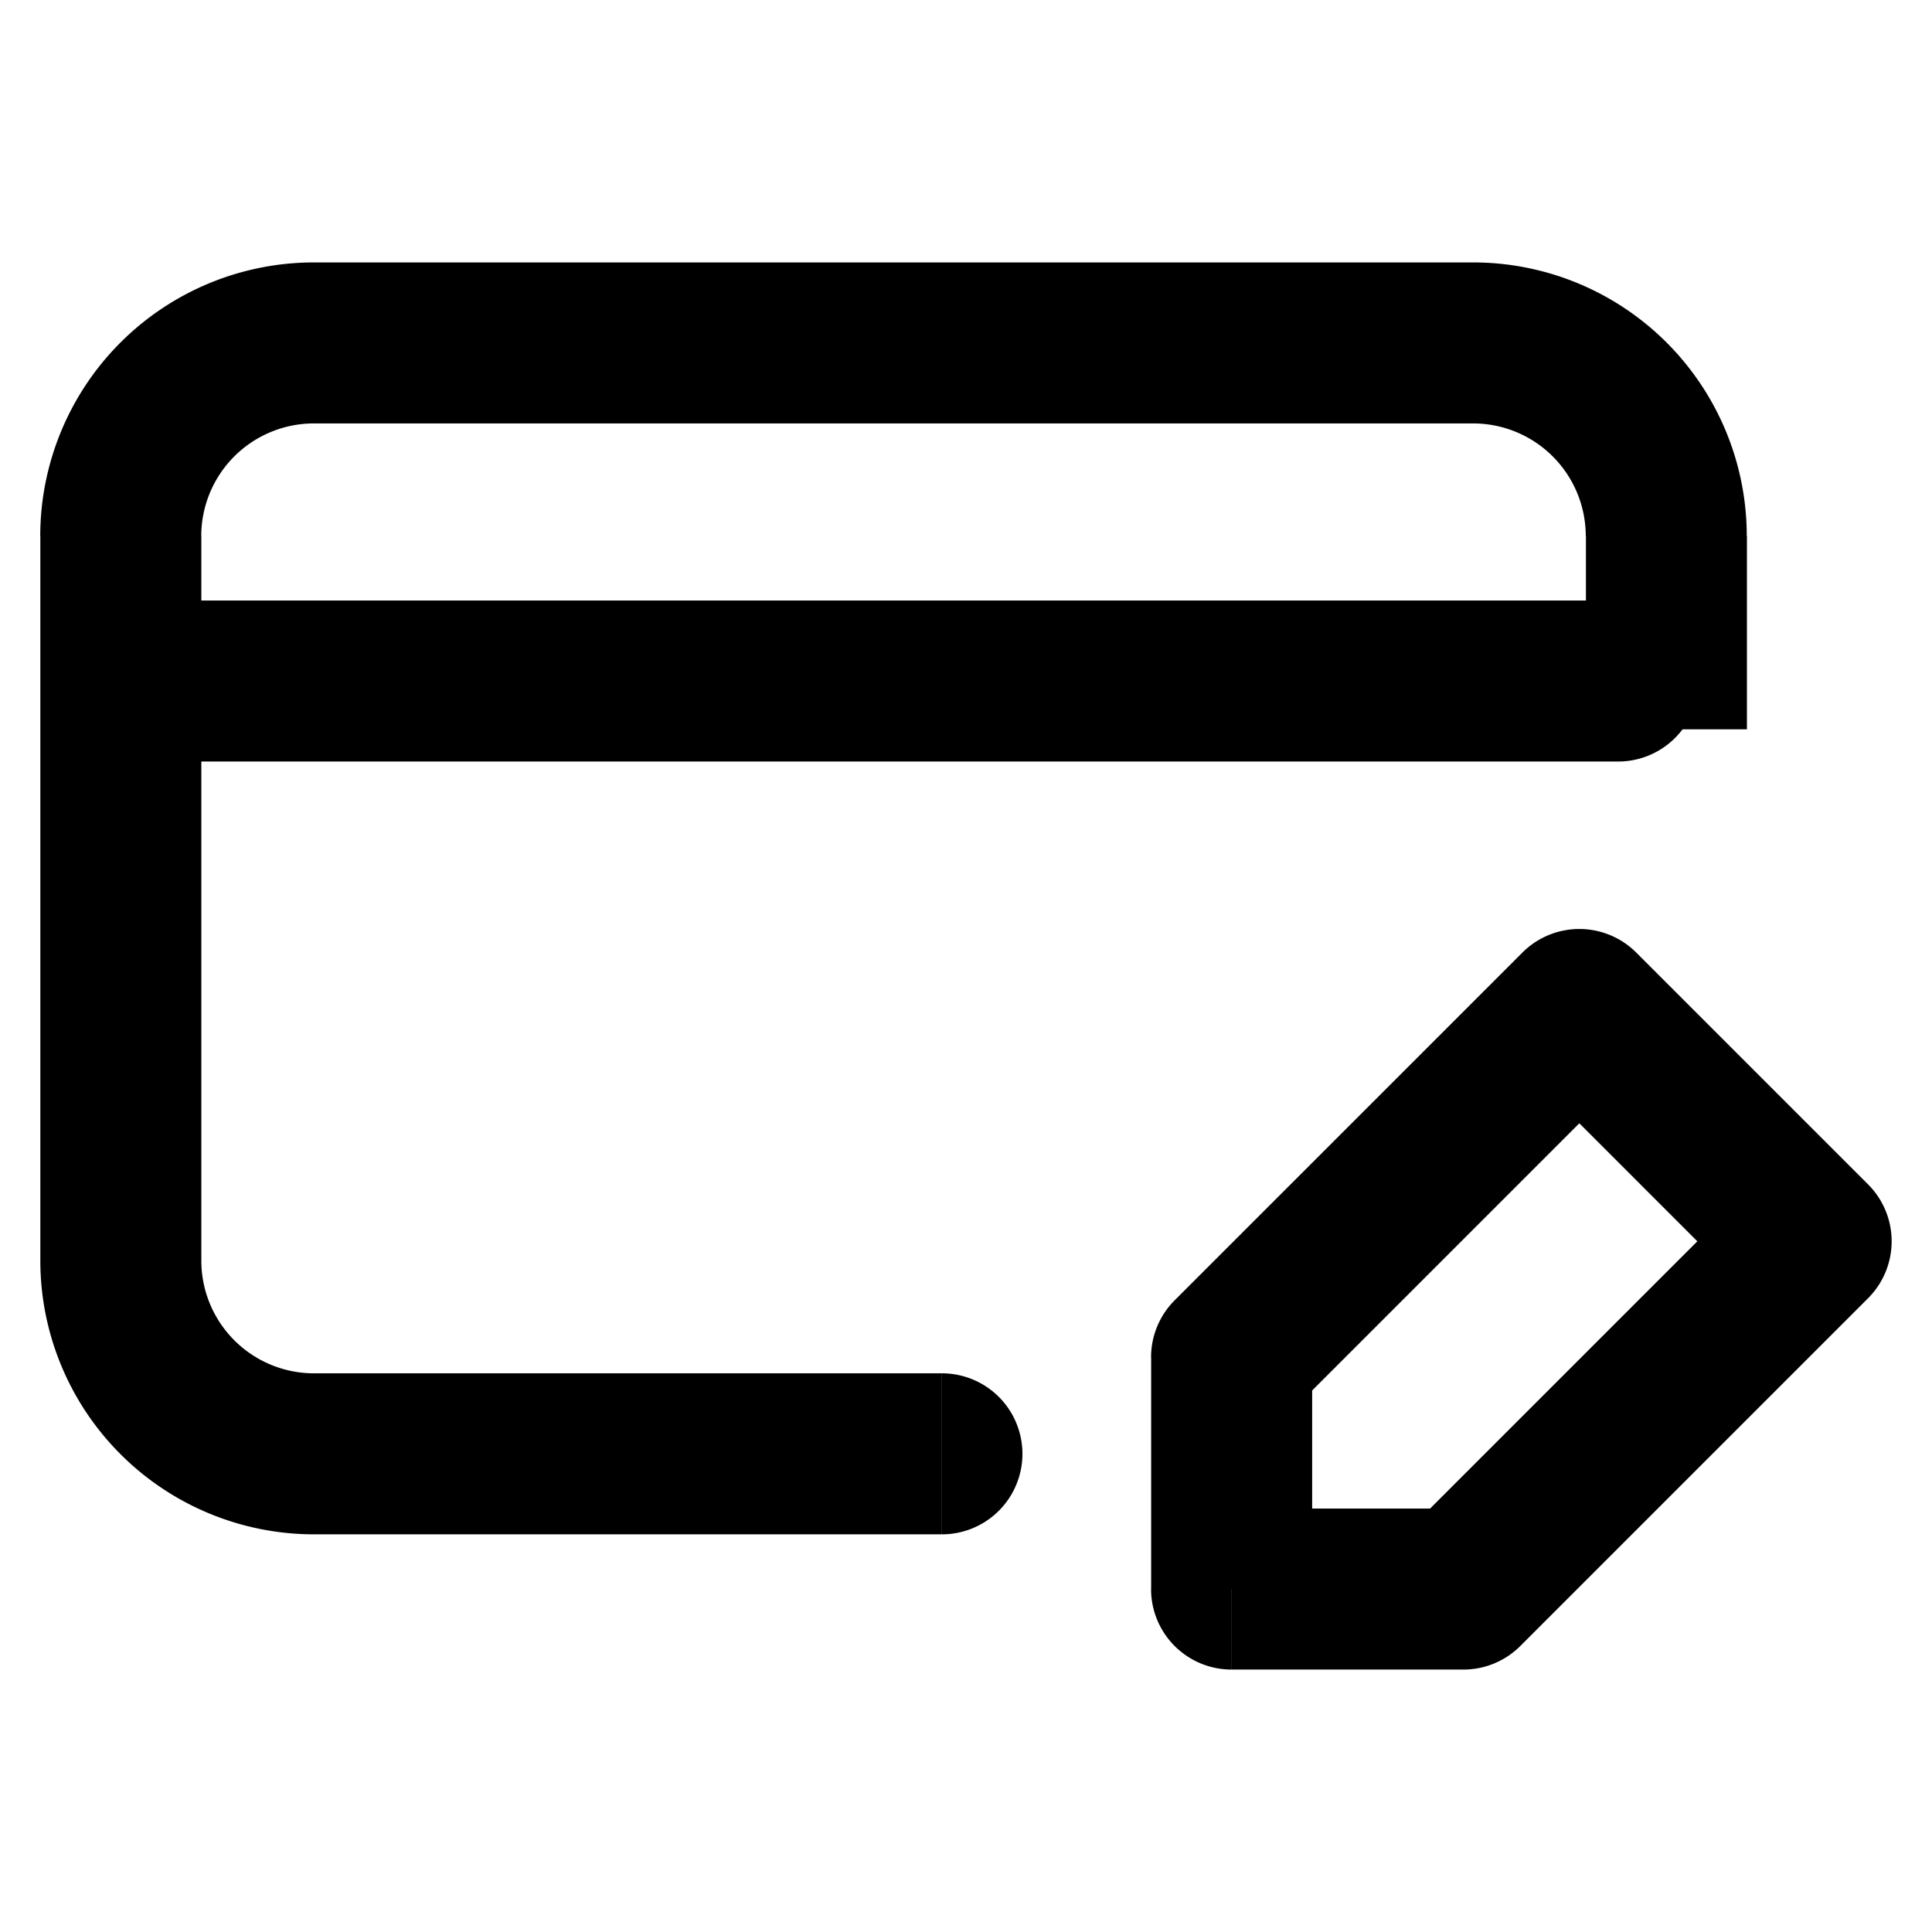 <svg xmlns="http://www.w3.org/2000/svg"
     fill="currentColor"
     viewBox="0 0 24 24">
    <path fill="#000"
          d="M1.501 15.66h-1 1Zm0-9h1-1Zm10.2 12.4a1 1 0 0 0 0-2v2Zm-7.8-1v-1 1Zm16.8-11.4h-1 1Zm-18.6.8a1 1 0 1 0 0 2v-2Zm18 2a1 1 0 1 0 0-2v2Zm-4.802 7.4-.707-.707a1 1 0 0 0-.293.707h1Zm4.32-4.32.707-.707a1 1 0 0 0-1.414 0l.707.707Zm2.88 2.88.707.707a1 1 0 0 0 0-1.414l-.707.707Zm-4.32 4.32v1a1 1 0 0 0 .707-.293l-.707-.707Zm-2.88 0h-1a1 1 0 0 0 1 1v-1ZM3.901 5.26H18.3v-2H3.9v2Zm-1.4 10.4v-9h-2v9h2Zm9.2 1.4H3.9v2h7.8v-2Zm8-10.4v2.4h2v-2.4h-2ZM3.9 3.26a3.4 3.4 0 0 0-3.4 3.4h2a1.4 1.4 0 0 1 1.4-1.4v-2Zm14.399 2a1.4 1.4 0 0 1 1.4 1.4h2a3.399 3.399 0 0 0-3.4-3.4v2ZM.501 15.66a3.4 3.4 0 0 0 3.4 3.4v-2a1.4 1.4 0 0 1-1.4-1.4h-2Zm1.6-6.2h18v-2h-18v2Zm13.905 8.107 4.32-4.32-1.414-1.414-4.32 4.32 1.414 1.414Zm2.906-4.32 2.88 2.88 1.414-1.414-2.88-2.88-1.414 1.414Zm2.88 1.466-4.32 4.32 1.414 1.414 4.32-4.32-1.414-1.414ZM18.18 18.74H15.3v2h2.88v-2Zm-1.88 1v-2.88h-2v2.88h2Z" />
</svg>